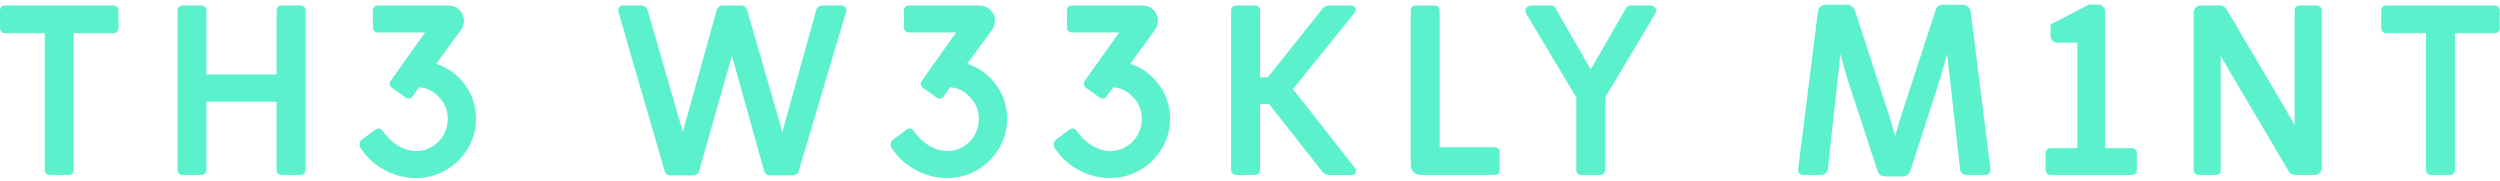 <svg width="443" height="32" viewBox="0 0 443 32" fill="none" xmlns="http://www.w3.org/2000/svg">
<path d="M8.82 31C8.568 31 8.358 30.916 8.19 30.748C8.022 30.58 7.938 30.37 7.938 30.118V5.884H0.882C0.63 5.884 0.42 5.8 0.252 5.632C0.084 5.464 3.79607e-05 5.254 3.79607e-05 5.002V1.852C3.79607e-05 1.6 0.084 1.39 0.252 1.222C0.42 1.054 0.63 0.97 0.882 0.97H20.118C20.37 0.97 20.58 1.054 20.748 1.222C20.916 1.39 21 1.6 21 1.852V5.002C21 5.254 20.916 5.464 20.748 5.632C20.58 5.8 20.37 5.884 20.118 5.884H13.062V30.118C13.062 30.37 12.978 30.58 12.81 30.748C12.642 30.916 12.432 31 12.18 31H8.82ZM32.342 31C32.09 31 31.88 30.916 31.712 30.748C31.544 30.58 31.46 30.37 31.46 30.118V1.852C31.46 1.6 31.544 1.39 31.712 1.222C31.88 1.054 32.09 0.97 32.342 0.97H35.702C35.954 0.97 36.164 1.054 36.332 1.222C36.5 1.39 36.584 1.6 36.584 1.852V13.192H49.016V1.852C49.016 1.6 49.1 1.39 49.268 1.222C49.436 1.054 49.646 0.97 49.898 0.97H53.258C53.51 0.97 53.72 1.054 53.888 1.222C54.056 1.39 54.14 1.6 54.14 1.852V30.118C54.14 30.37 54.056 30.58 53.888 30.748C53.72 30.916 53.51 31 53.258 31H49.898C49.646 31 49.436 30.916 49.268 30.748C49.1 30.58 49.016 30.37 49.016 30.118V18.022H36.584V30.118C36.584 30.37 36.5 30.58 36.332 30.748C36.164 30.916 35.954 31 35.702 31H32.342ZM73.763 31.546C71.775 31.546 69.9 31.07 68.135 30.118C66.371 29.166 64.957 27.864 63.894 26.212C63.782 26.072 63.725 25.876 63.725 25.624C63.725 25.232 63.88 24.924 64.188 24.7L66.498 22.978C66.694 22.838 66.876 22.768 67.043 22.768C67.352 22.768 67.618 22.922 67.841 23.23C68.597 24.322 69.507 25.19 70.572 25.834C71.635 26.45 72.7 26.758 73.763 26.758C74.772 26.758 75.695 26.506 76.535 26.002C77.403 25.498 78.09 24.812 78.594 23.944C79.097 23.048 79.35 22.082 79.35 21.046C79.35 19.59 78.846 18.33 77.838 17.266C76.858 16.174 75.668 15.572 74.267 15.46L73.091 17.098C72.924 17.35 72.686 17.476 72.377 17.476C72.21 17.476 72.028 17.406 71.832 17.266L69.438 15.544C69.186 15.376 69.059 15.138 69.059 14.83C69.059 14.634 69.115 14.466 69.228 14.326L75.317 5.758H66.96C66.707 5.758 66.498 5.674 66.329 5.506C66.162 5.338 66.078 5.128 66.078 4.876V1.852C66.078 1.6 66.162 1.39 66.329 1.222C66.498 1.054 66.707 0.97 66.96 0.97H79.35C80.189 0.97 80.876 1.236 81.407 1.768C81.939 2.3 82.206 2.93 82.206 3.658C82.206 4.302 82.01 4.876 81.618 5.38L77.291 11.302C79.364 11.974 81.058 13.206 82.374 14.998C83.689 16.762 84.347 18.778 84.347 21.046C84.347 22.922 83.871 24.672 82.919 26.296C81.968 27.892 80.68 29.166 79.055 30.118C77.431 31.07 75.668 31.546 73.763 31.546ZM118.813 31.084C118.561 31.084 118.337 31.014 118.141 30.874C117.945 30.706 117.819 30.51 117.763 30.286L109.573 2.062C109.545 2.006 109.531 1.922 109.531 1.81C109.531 1.586 109.615 1.39 109.783 1.222C109.951 1.054 110.161 0.97 110.413 0.97H113.689C113.941 0.97 114.165 1.054 114.361 1.222C114.557 1.362 114.683 1.544 114.739 1.768L120.997 23.356L127.003 1.768C127.059 1.544 127.185 1.362 127.381 1.222C127.577 1.054 127.801 0.97 128.053 0.97H131.329C131.581 0.97 131.805 1.054 132.001 1.222C132.197 1.362 132.323 1.544 132.379 1.768L138.637 23.356L144.643 1.768C144.699 1.544 144.825 1.362 145.021 1.222C145.217 1.054 145.441 0.97 145.693 0.97H149.137C149.445 0.97 149.669 1.082 149.809 1.306C149.977 1.53 150.019 1.782 149.935 2.062L141.535 30.286C141.479 30.538 141.339 30.734 141.115 30.874C140.919 31.014 140.695 31.084 140.443 31.084H136.453C136.201 31.084 135.977 31.014 135.781 30.874C135.585 30.706 135.459 30.51 135.403 30.286L129.691 9.874L123.895 30.286C123.839 30.538 123.699 30.734 123.475 30.874C123.279 31.014 123.055 31.084 122.803 31.084H118.813ZM167.868 31.546C165.88 31.546 164.004 31.07 162.24 30.118C160.476 29.166 159.062 27.864 157.998 26.212C157.886 26.072 157.83 25.876 157.83 25.624C157.83 25.232 157.984 24.924 158.292 24.7L160.602 22.978C160.798 22.838 160.98 22.768 161.148 22.768C161.456 22.768 161.722 22.922 161.946 23.23C162.702 24.322 163.612 25.19 164.676 25.834C165.74 26.45 166.804 26.758 167.868 26.758C168.876 26.758 169.8 26.506 170.64 26.002C171.508 25.498 172.194 24.812 172.698 23.944C173.202 23.048 173.454 22.082 173.454 21.046C173.454 19.59 172.95 18.33 171.942 17.266C170.962 16.174 169.772 15.572 168.372 15.46L167.196 17.098C167.028 17.35 166.79 17.476 166.482 17.476C166.314 17.476 166.132 17.406 165.936 17.266L163.542 15.544C163.29 15.376 163.164 15.138 163.164 14.83C163.164 14.634 163.22 14.466 163.332 14.326L169.422 5.758H161.064C160.812 5.758 160.602 5.674 160.434 5.506C160.266 5.338 160.182 5.128 160.182 4.876V1.852C160.182 1.6 160.266 1.39 160.434 1.222C160.602 1.054 160.812 0.97 161.064 0.97H173.454C174.294 0.97 174.98 1.236 175.512 1.768C176.044 2.3 176.31 2.93 176.31 3.658C176.31 4.302 176.114 4.876 175.722 5.38L171.396 11.302C173.468 11.974 175.162 13.206 176.478 14.998C177.794 16.762 178.452 18.778 178.452 21.046C178.452 22.922 177.976 24.672 177.024 26.296C176.072 27.892 174.784 29.166 173.16 30.118C171.536 31.07 169.772 31.546 167.868 31.546ZM196.748 31.546C194.76 31.546 192.884 31.07 191.12 30.118C189.356 29.166 187.942 27.864 186.878 26.212C186.766 26.072 186.71 25.876 186.71 25.624C186.71 25.232 186.864 24.924 187.172 24.7L189.482 22.978C189.678 22.838 189.86 22.768 190.028 22.768C190.336 22.768 190.602 22.922 190.826 23.23C191.582 24.322 192.492 25.19 193.556 25.834C194.62 26.45 195.684 26.758 196.748 26.758C197.756 26.758 198.68 26.506 199.52 26.002C200.388 25.498 201.074 24.812 201.578 23.944C202.082 23.048 202.334 22.082 202.334 21.046C202.334 19.59 201.83 18.33 200.822 17.266C199.842 16.174 198.652 15.572 197.252 15.46L196.076 17.098C195.908 17.35 195.67 17.476 195.362 17.476C195.194 17.476 195.012 17.406 194.816 17.266L192.422 15.544C192.17 15.376 192.044 15.138 192.044 14.83C192.044 14.634 192.1 14.466 192.212 14.326L198.302 5.758H189.944C189.692 5.758 189.482 5.674 189.314 5.506C189.146 5.338 189.062 5.128 189.062 4.876V1.852C189.062 1.6 189.146 1.39 189.314 1.222C189.482 1.054 189.692 0.97 189.944 0.97H202.334C203.174 0.97 203.86 1.236 204.392 1.768C204.924 2.3 205.19 2.93 205.19 3.658C205.19 4.302 204.994 4.876 204.602 5.38L200.276 11.302C202.348 11.974 204.042 13.206 205.358 14.998C206.674 16.762 207.332 18.778 207.332 21.046C207.332 22.922 206.856 24.672 205.904 26.296C204.952 27.892 203.664 29.166 202.04 30.118C200.416 31.07 198.652 31.546 196.748 31.546ZM235.54 31C235.036 31 234.63 30.804 234.322 30.412L224.872 18.442H223.276V30.118C223.276 30.37 223.192 30.58 223.024 30.748C222.856 30.916 222.646 31 222.394 31H219.034C218.782 31 218.572 30.916 218.404 30.748C218.236 30.58 218.152 30.37 218.152 30.118V1.852C218.152 1.6 218.236 1.39 218.404 1.222C218.572 1.054 218.782 0.97 219.034 0.97H222.394C222.646 0.97 222.856 1.054 223.024 1.222C223.192 1.39 223.276 1.6 223.276 1.852V13.696H224.662L234.322 1.558C234.63 1.166 235.05 0.97 235.582 0.97H239.404C239.656 0.97 239.852 1.054 239.992 1.222C240.16 1.362 240.244 1.53 240.244 1.726C240.244 1.894 240.174 2.076 240.034 2.272L229.114 15.796L240.076 29.74C240.216 29.936 240.286 30.118 240.286 30.286C240.286 30.482 240.202 30.664 240.034 30.832C239.894 30.972 239.698 31.042 239.446 31.042L235.54 31ZM251.791 31C251.287 31 250.853 30.832 250.489 30.496C250.153 30.132 249.985 29.698 249.985 29.194V1.852C249.985 1.6 250.069 1.39 250.237 1.222C250.405 1.054 250.615 0.97 250.867 0.97H254.227C254.479 0.97 254.689 1.054 254.857 1.222C255.025 1.39 255.109 1.6 255.109 1.852V26.086H264.853C265.105 26.086 265.315 26.17 265.483 26.338C265.651 26.506 265.735 26.716 265.735 26.968V30.118C265.735 30.37 265.651 30.58 265.483 30.748C265.315 30.916 265.105 31 264.853 31H251.791ZM280.199 31C279.947 31 279.737 30.916 279.569 30.748C279.401 30.58 279.317 30.37 279.317 30.118V17.266L270.455 2.44C270.343 2.3 270.287 2.118 270.287 1.894C270.287 1.642 270.385 1.432 270.581 1.264C270.777 1.068 271.015 0.97 271.295 0.97H274.781C275.173 0.97 275.453 1.124 275.621 1.432L281.837 12.226H281.921L288.137 1.432C288.305 1.124 288.585 0.97 288.977 0.97H292.463C292.743 0.97 292.981 1.068 293.177 1.264C293.373 1.432 293.471 1.642 293.471 1.894C293.471 2.118 293.415 2.3 293.303 2.44L284.441 17.266V30.118C284.441 30.37 284.357 30.58 284.189 30.748C284.021 30.916 283.811 31 283.559 31H280.199ZM334.011 31.252C333.703 31.252 333.423 31.168 333.171 31C332.947 30.832 332.793 30.608 332.709 30.328L327.165 13.36L326.115 9.58L325.695 13.486L323.889 29.95C323.833 30.258 323.693 30.51 323.469 30.706C323.245 30.902 322.993 31 322.713 31H319.563C319.255 31 319.017 30.902 318.849 30.706C318.681 30.51 318.611 30.258 318.639 29.95L322.125 2.104C322.153 1.74 322.293 1.446 322.545 1.222C322.825 0.97 323.161 0.844 323.553 0.844H327.375C327.683 0.844 327.949 0.942 328.173 1.138C328.425 1.306 328.593 1.53 328.677 1.81L334.977 21.172L335.817 24.07L336.657 21.214L342.999 1.768C343.083 1.488 343.237 1.264 343.461 1.096C343.713 0.928 343.993 0.844 344.301 0.844H347.787C348.179 0.844 348.501 0.97 348.753 1.222C349.033 1.446 349.187 1.74 349.215 2.104L352.701 29.95C352.729 30.258 352.659 30.51 352.491 30.706C352.323 30.902 352.085 31 351.777 31H348.501C348.193 31 347.927 30.902 347.703 30.706C347.479 30.51 347.353 30.272 347.325 29.992L345.435 13.192L345.015 9.58L343.923 13.528L338.505 30.286C338.421 30.566 338.253 30.804 338.001 31C337.777 31.168 337.511 31.252 337.203 31.252H334.011ZM363.359 31C363.107 31 362.897 30.916 362.729 30.748C362.561 30.58 362.477 30.37 362.477 30.118V27.136C362.477 26.884 362.561 26.674 362.729 26.506C362.897 26.338 363.107 26.254 363.359 26.254H368.105V7.564H364.577C364.241 7.564 363.947 7.452 363.695 7.228C363.471 6.976 363.359 6.682 363.359 6.346V4.33L370.163 0.802H371.801C372.137 0.802 372.417 0.928 372.641 1.18C372.893 1.404 373.019 1.684 373.019 2.02V26.254H377.765C378.017 26.254 378.227 26.338 378.395 26.506C378.563 26.674 378.647 26.884 378.647 27.136V30.118C378.647 30.37 378.563 30.58 378.395 30.748C378.227 30.916 378.017 31 377.765 31H363.359ZM389.606 31C389.354 31 389.144 30.916 388.976 30.748C388.808 30.58 388.724 30.37 388.724 30.118V2.188C388.724 1.852 388.836 1.572 389.06 1.348C389.312 1.096 389.606 0.97 389.942 0.97H393.386C393.862 0.97 394.24 1.18 394.52 1.6L404.6 18.652L406.616 22.18V1.852C406.616 1.6 406.7 1.39 406.868 1.222C407.036 1.054 407.246 0.97 407.498 0.97H410.522C410.774 0.97 410.984 1.054 411.152 1.222C411.32 1.39 411.404 1.6 411.404 1.852V29.782C411.404 30.118 411.278 30.412 411.026 30.664C410.802 30.888 410.522 31 410.186 31H406.7C406.224 31 405.846 30.79 405.566 30.37L395.15 12.73L393.512 9.874V30.118C393.512 30.398 393.428 30.622 393.26 30.79C393.092 30.93 392.882 31 392.63 31H389.606ZM430.776 31C430.524 31 430.314 30.916 430.146 30.748C429.978 30.58 429.894 30.37 429.894 30.118V5.884H422.838C422.586 5.884 422.376 5.8 422.208 5.632C422.04 5.464 421.956 5.254 421.956 5.002V1.852C421.956 1.6 422.04 1.39 422.208 1.222C422.376 1.054 422.586 0.97 422.838 0.97H442.074C442.326 0.97 442.536 1.054 442.704 1.222C442.872 1.39 442.956 1.6 442.956 1.852V5.002C442.956 5.254 442.872 5.464 442.704 5.632C442.536 5.8 442.326 5.884 442.074 5.884H435.018V30.118C435.018 30.37 434.934 30.58 434.766 30.748C434.598 30.916 434.388 31 434.136 31H430.776Z" fill="#5BF1CD"/>
</svg>
